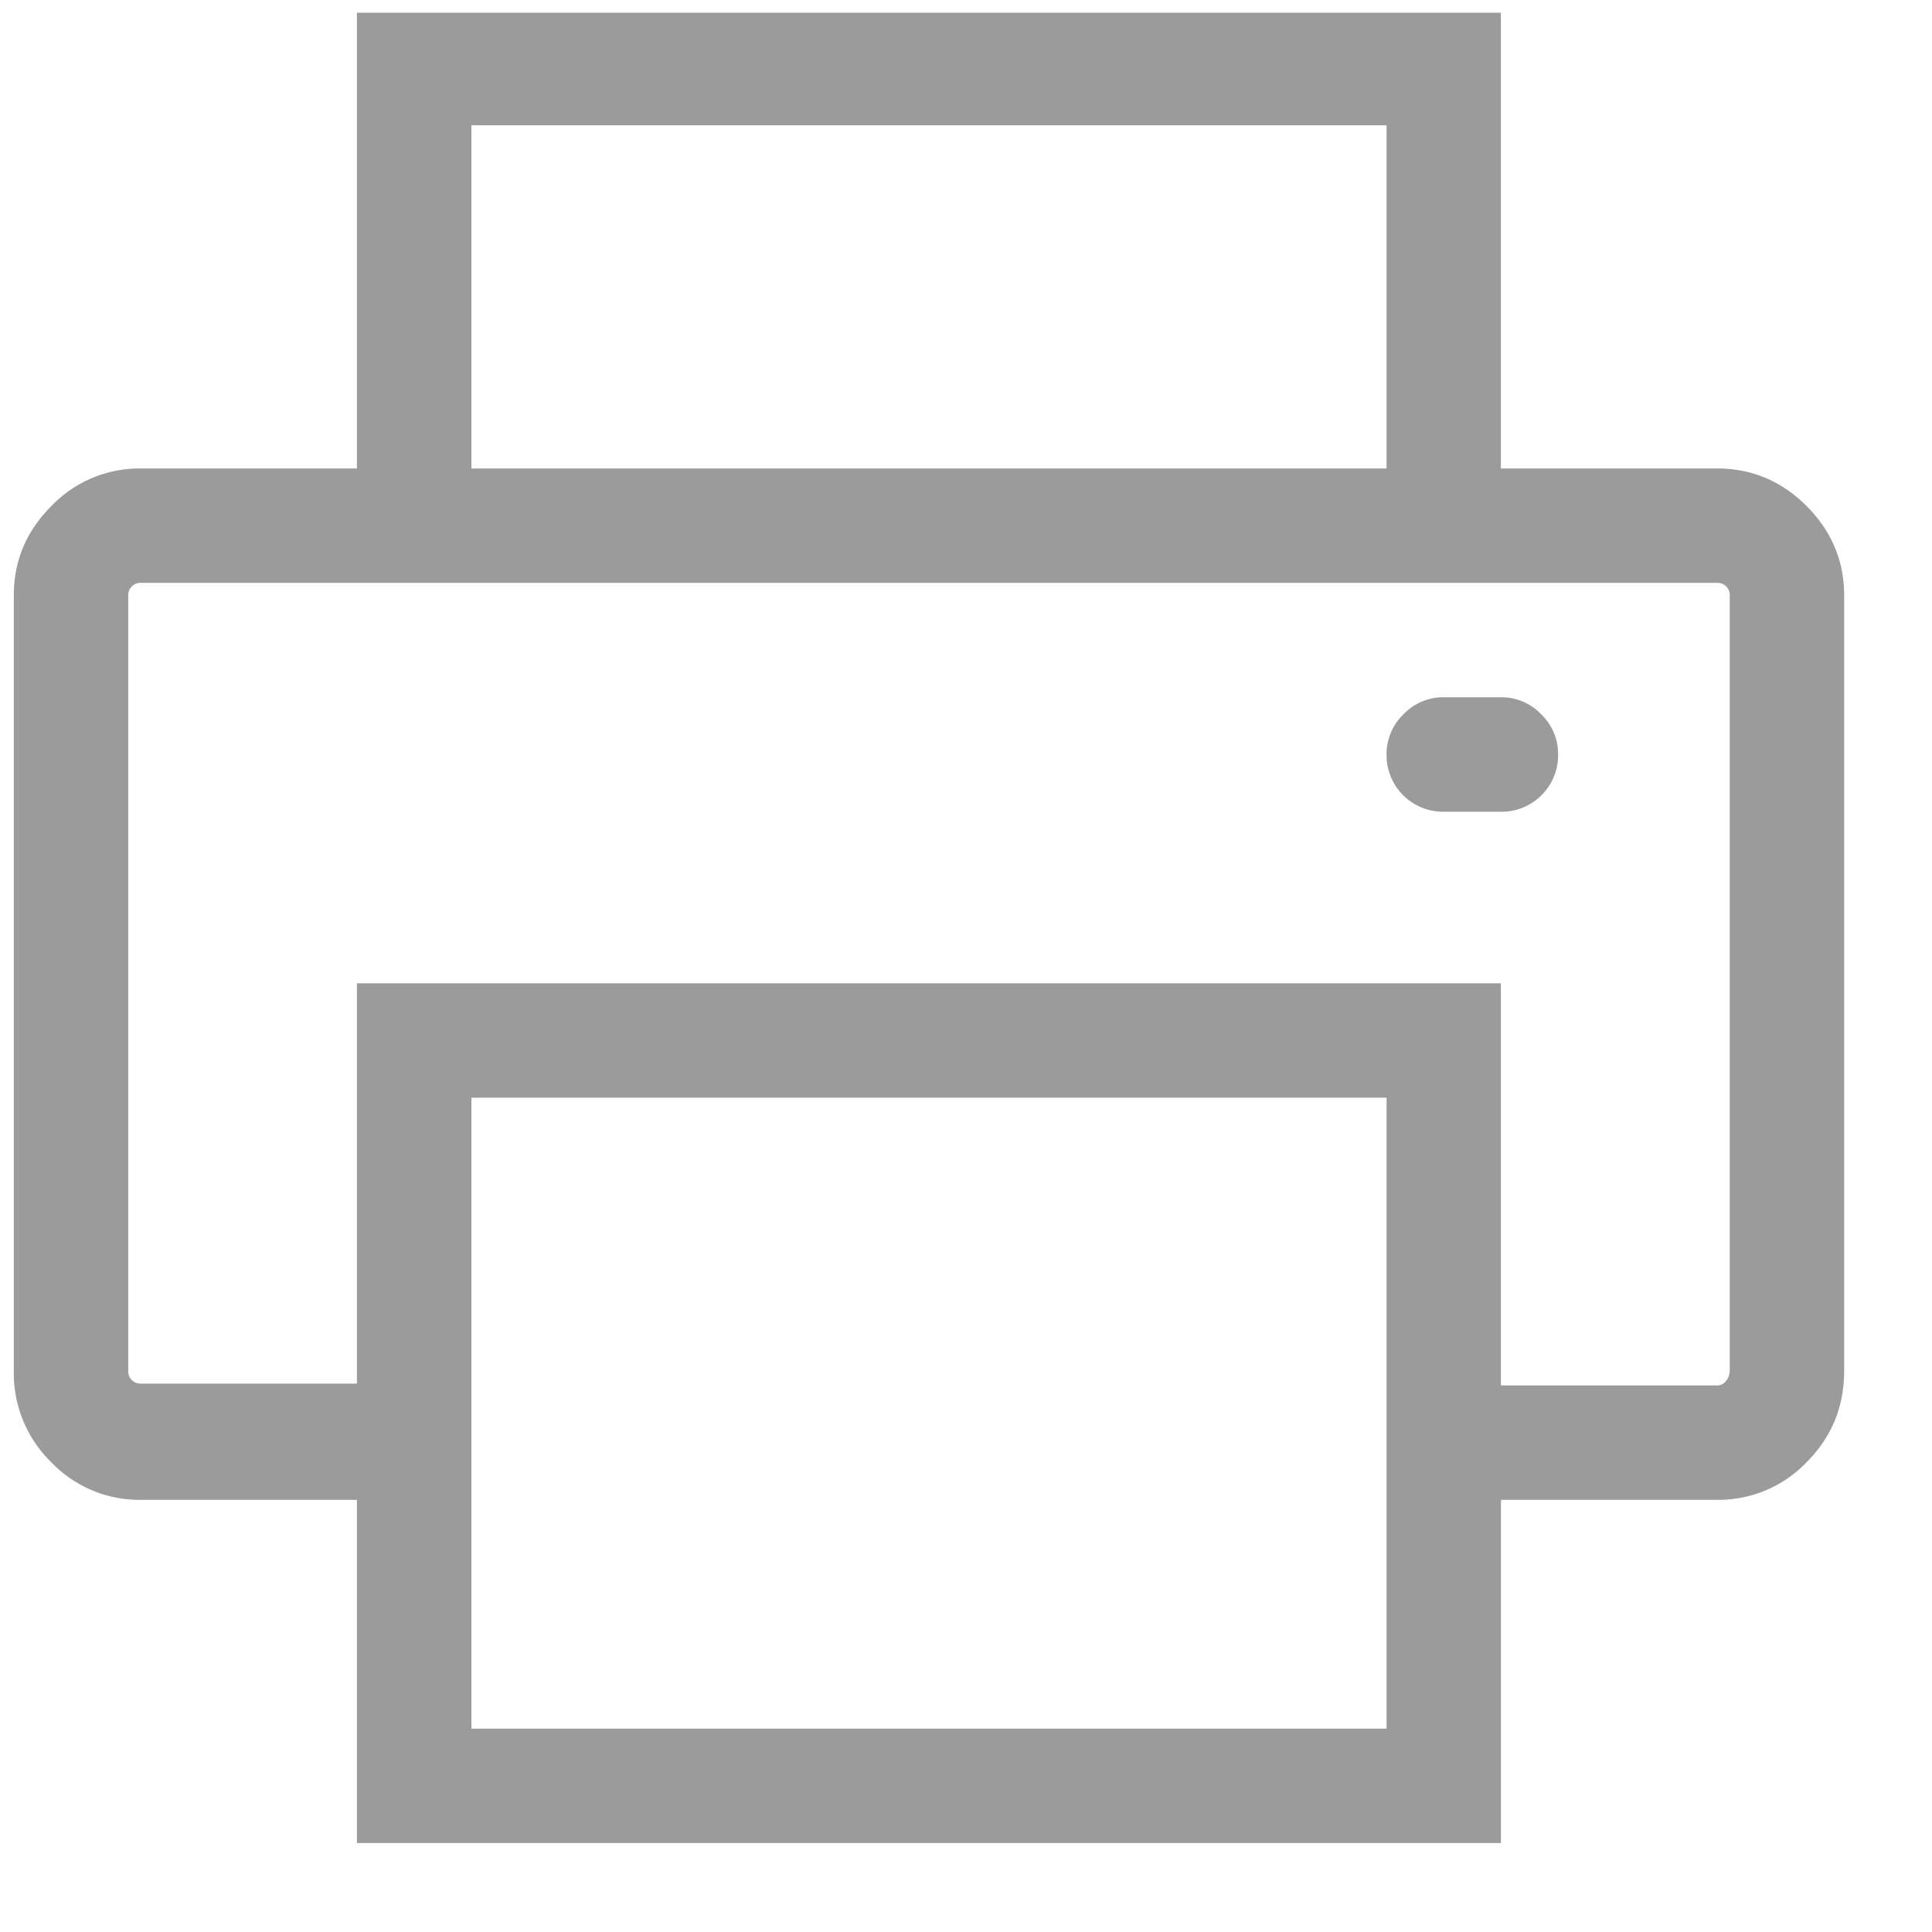 <svg xmlns="http://www.w3.org/2000/svg" width="19" height="19" viewBox="0 0 19 19">
    <path fill="#9B9B9B" fill-rule="evenodd" d="M16.887 4.607c.34 0 .633.123.88.37.245.246.369.539.369.878v7.63c0 .35-.124.65-.37.896a1.2 1.2 0 0 1-.879.369h-2.126v3.375H3.51V14.75H1.384a1.2 1.2 0 0 1-.88-.37 1.22 1.22 0 0 1-.368-.896V5.855c0-.34.123-.632.369-.878a1.2 1.2 0 0 1 .879-.37H3.51V.125h11.25v4.482h2.126zM4.636 1.232v3.375h9V1.232h-9zm9 15.768v-6.205h-9V17h9zm3.375-3.516V5.855a.12.12 0 0 0-.124-.123H1.384a.12.12 0 0 0-.123.123v7.63a.12.12 0 0 0 .123.122H3.51V9.67h11.25v3.955h2.126a.108.108 0 0 0 .088-.044.151.151 0 0 0 .036-.097zm-2.25-6.627a.54.54 0 0 1 .395.167.54.54 0 0 1 .167.396.556.556 0 0 1-.563.563h-.562a.556.556 0 0 1-.562-.563.54.54 0 0 1 .167-.396.54.54 0 0 1 .395-.167h.563z"/>
</svg>
